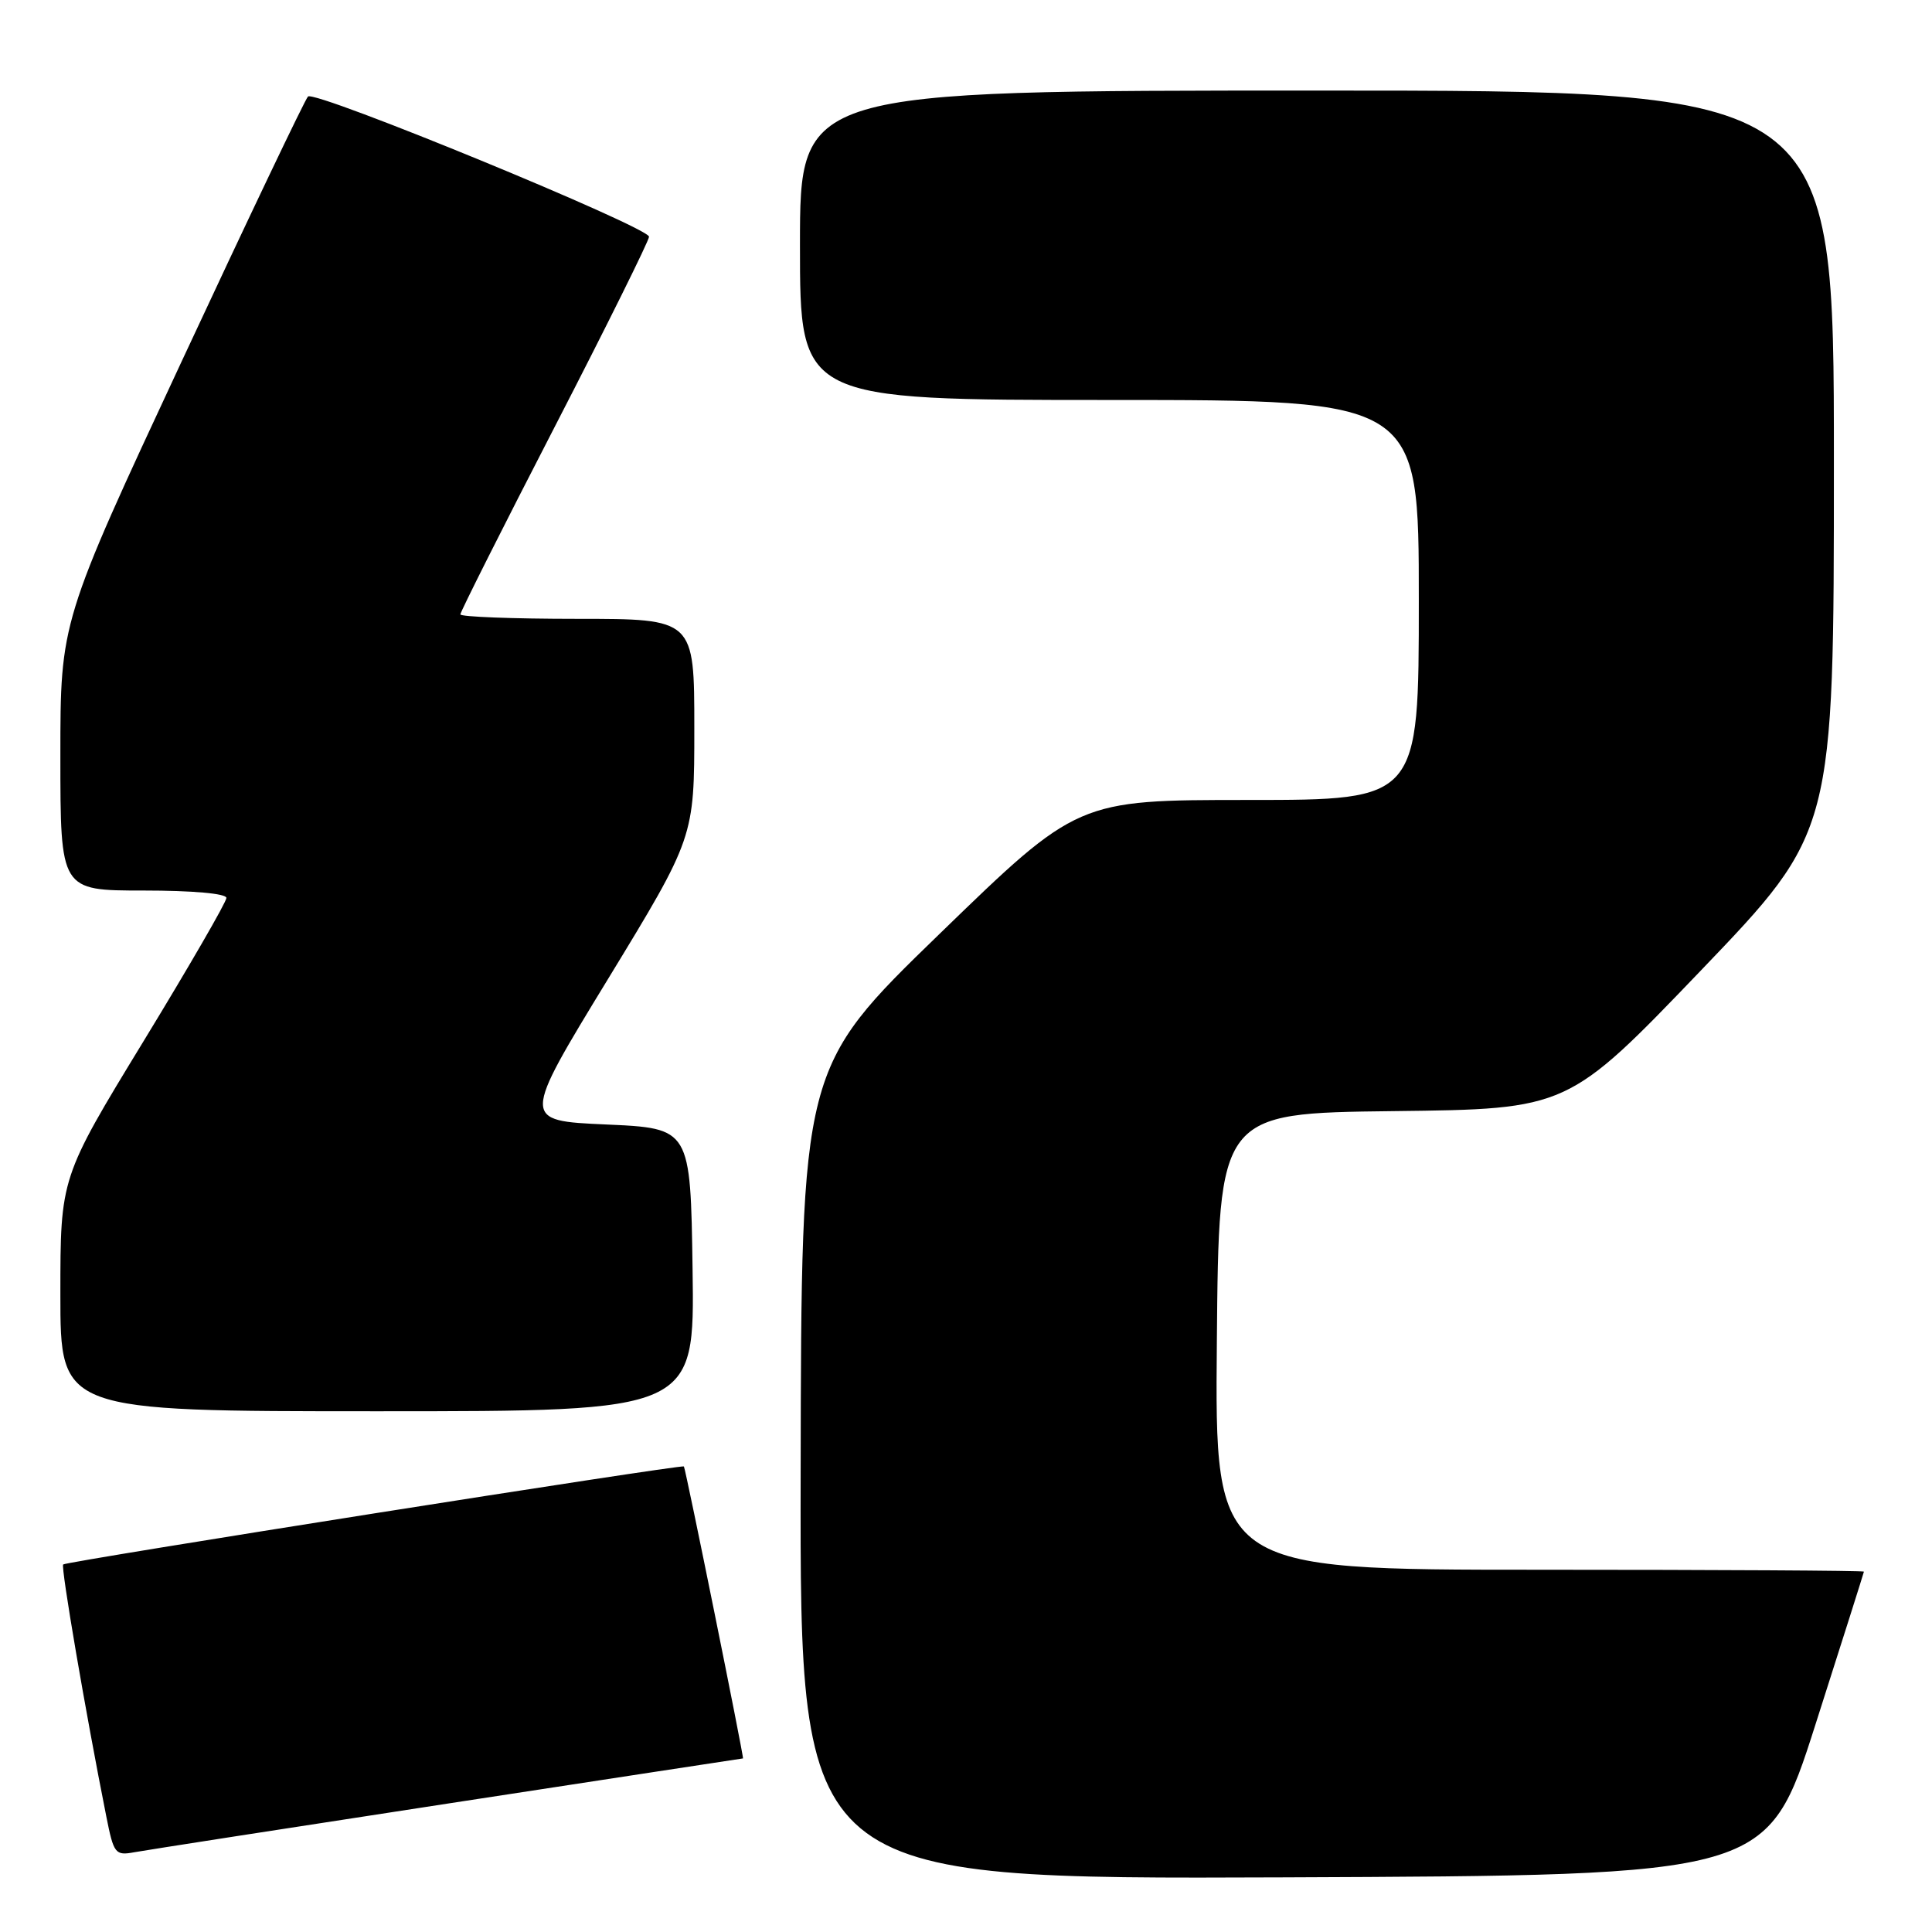 <?xml version="1.0" encoding="UTF-8" standalone="no"?>
<!DOCTYPE svg PUBLIC "-//W3C//DTD SVG 1.1//EN" "http://www.w3.org/Graphics/SVG/1.1/DTD/svg11.dtd" >
<svg xmlns="http://www.w3.org/2000/svg" xmlns:xlink="http://www.w3.org/1999/xlink" version="1.1" viewBox="0 0 256 256">
 <g >
 <path fill="currentColor"
d=" M 240.56 228.50 C 244.08 217.50 246.96 208.39 246.98 208.25 C 246.99 208.11 227.64 208.00 203.99 208.00 C 160.97 208.00 160.97 208.00 161.24 177.75 C 161.50 147.50 161.50 147.50 184.63 147.23 C 207.76 146.96 207.76 146.96 225.38 128.59 C 243.00 110.21 243.00 110.21 243.00 61.10 C 243.00 12.00 243.00 12.00 174.50 12.00 C 106.00 12.00 106.00 12.00 106.00 32.50 C 106.00 53.00 106.00 53.00 147.00 53.00 C 188.00 53.00 188.00 53.00 188.00 79.50 C 188.00 106.00 188.00 106.00 165.40 106.00 C 142.79 106.00 142.79 106.00 124.49 123.75 C 106.18 141.50 106.18 141.50 106.09 195.26 C 106.00 249.01 106.00 249.01 170.09 248.76 C 234.17 248.50 234.17 248.50 240.56 228.50 Z  M 59.41 238.97 C 80.81 235.69 98.38 233.00 98.45 233.00 C 98.62 233.00 90.84 194.57 90.62 194.31 C 90.36 194.01 8.78 206.89 8.37 207.30 C 8.04 207.63 11.32 226.81 14.09 240.71 C 15.07 245.64 15.27 245.90 17.81 245.43 C 19.29 245.16 38.01 242.25 59.41 238.97 Z  M 91.77 168.25 C 91.50 149.50 91.50 149.50 80.31 149.00 C 69.11 148.50 69.11 148.50 80.56 129.73 C 92.00 110.96 92.00 110.96 92.00 96.48 C 92.00 82.00 92.00 82.00 76.50 82.00 C 67.97 82.00 61.00 81.73 61.00 81.41 C 61.00 81.08 66.62 69.90 73.50 56.56 C 80.38 43.22 86.00 31.88 86.00 31.37 C 86.00 30.11 41.71 11.89 40.81 12.79 C 40.41 13.19 32.87 29.00 24.05 47.93 C 8.00 82.36 8.00 82.36 8.00 100.18 C 8.00 118.00 8.00 118.00 19.00 118.00 C 25.53 118.00 30.00 118.40 30.00 118.98 C 30.00 119.52 25.05 128.08 19.00 138.00 C 8.00 156.04 8.00 156.04 8.00 171.52 C 8.00 187.00 8.00 187.00 50.02 187.00 C 92.04 187.00 92.04 187.00 91.77 168.25 Z "/>
</g>
</svg>